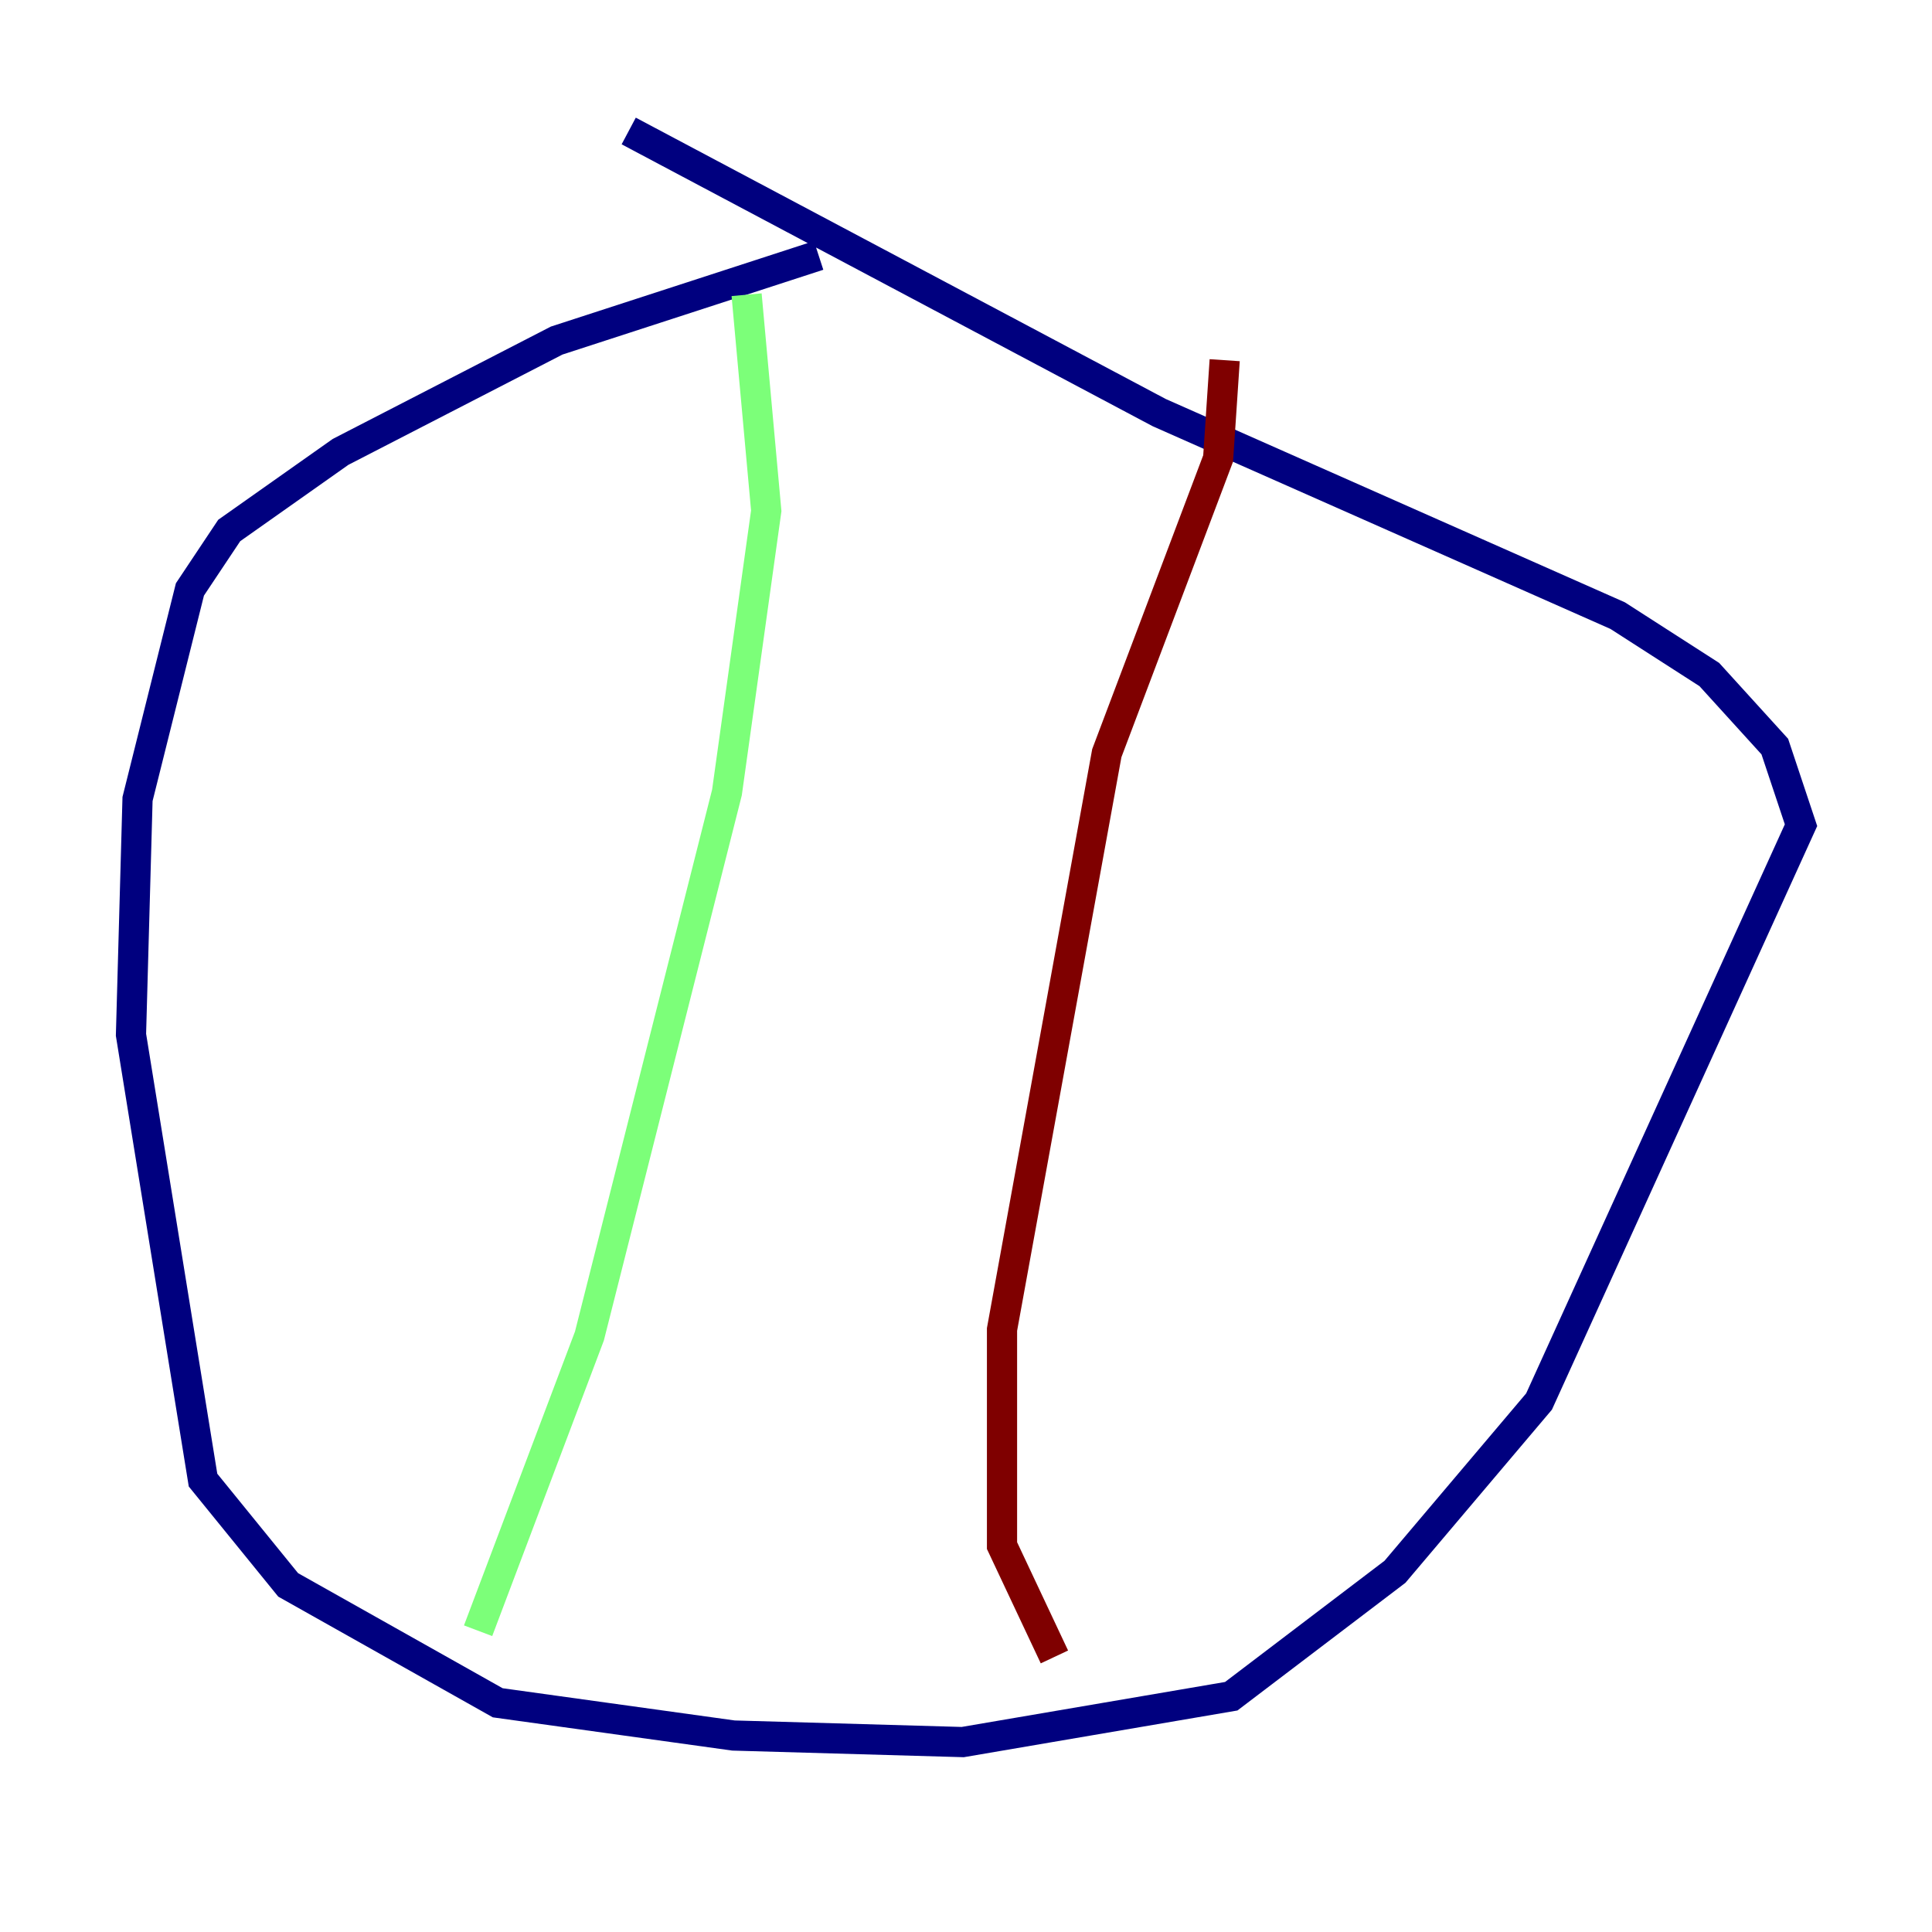 <?xml version="1.0" encoding="utf-8" ?>
<svg baseProfile="tiny" height="128" version="1.2" viewBox="0,0,128,128" width="128" xmlns="http://www.w3.org/2000/svg" xmlns:ev="http://www.w3.org/2001/xml-events" xmlns:xlink="http://www.w3.org/1999/xlink"><defs /><polyline fill="none" points="54.237,16.922 36.881,22.563 22.563,29.939 15.186,35.146 12.583,39.051 9.112,52.936 8.678,68.556 13.451,98.061 19.091,105.003 32.976,112.814 48.597,114.983 63.783,115.417 81.573,112.38 92.42,104.136 101.966,92.854 119.322,54.671 117.586,49.464 113.248,44.691 107.173,40.786 76.8,27.336 41.654,8.678" stroke="#00007f" stroke-width="2" /><polyline fill="none" points="49.464,19.525 50.766,33.844 48.163,52.502 39.051,88.515 31.675,108.041" stroke="#7cff79" stroke-width="2" /><polyline fill="none" points="81.139,23.864 80.705,30.373 73.329,49.898 66.386,88.081 66.386,102.4 69.858,109.776" stroke="#7f0000" stroke-width="2" /></svg>
